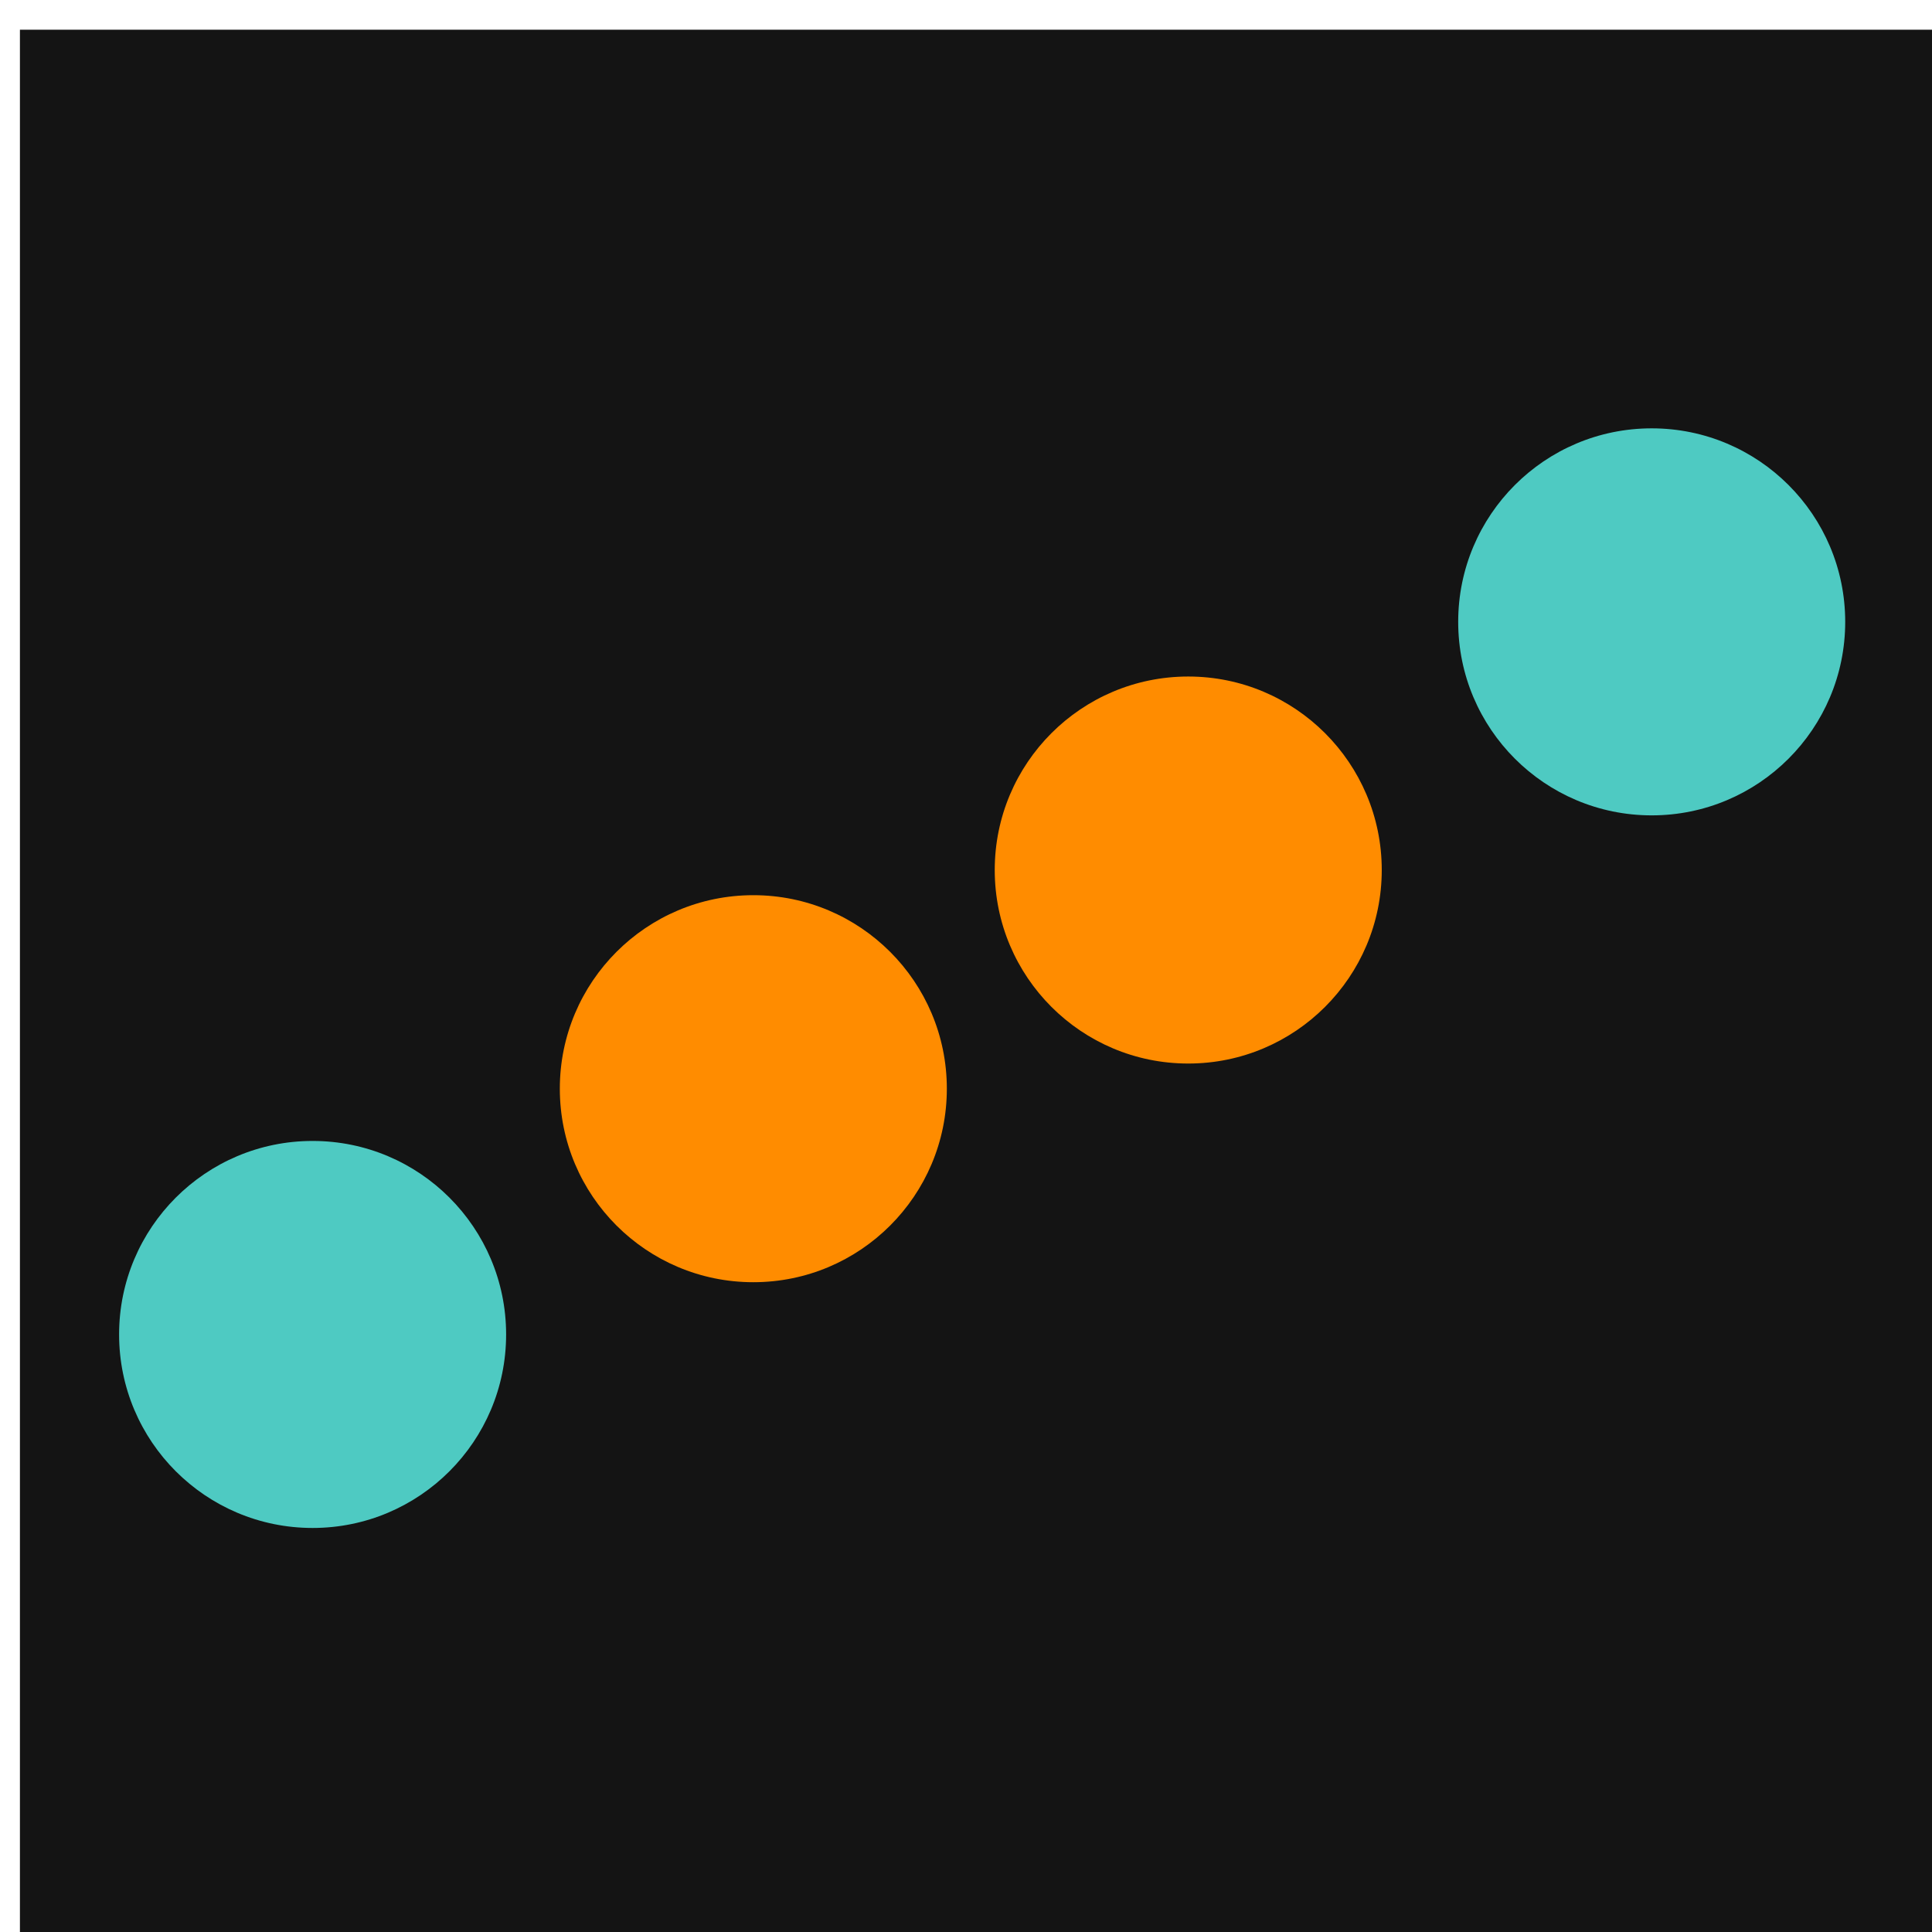 <svg width="40" height="40" version="1.1" viewBox="0 0 10.583 10.583" xmlns="http://www.w3.org/2000/svg">
 <g transform="translate(0 -286.42)">
  <g transform="matrix(.265 0 0 .265 -68.608 182.08)">
   <rect x="259.31" y="394.35" width="40" height="40" fill="#141414"/>
   <circle cx="293.04" cy="406.59" r="4" fill="#4ecac2"/>
   <circle cx="265.36" cy="421.32" r="4" fill="#4ecac2"/>
   <circle cx="274.47" cy="416.24" r="4" fill="#ff8c00"/>
   <circle cx="283.46" cy="411.72" r="4" fill="#ff8c00"/>
  </g>
 </g>
</svg>
